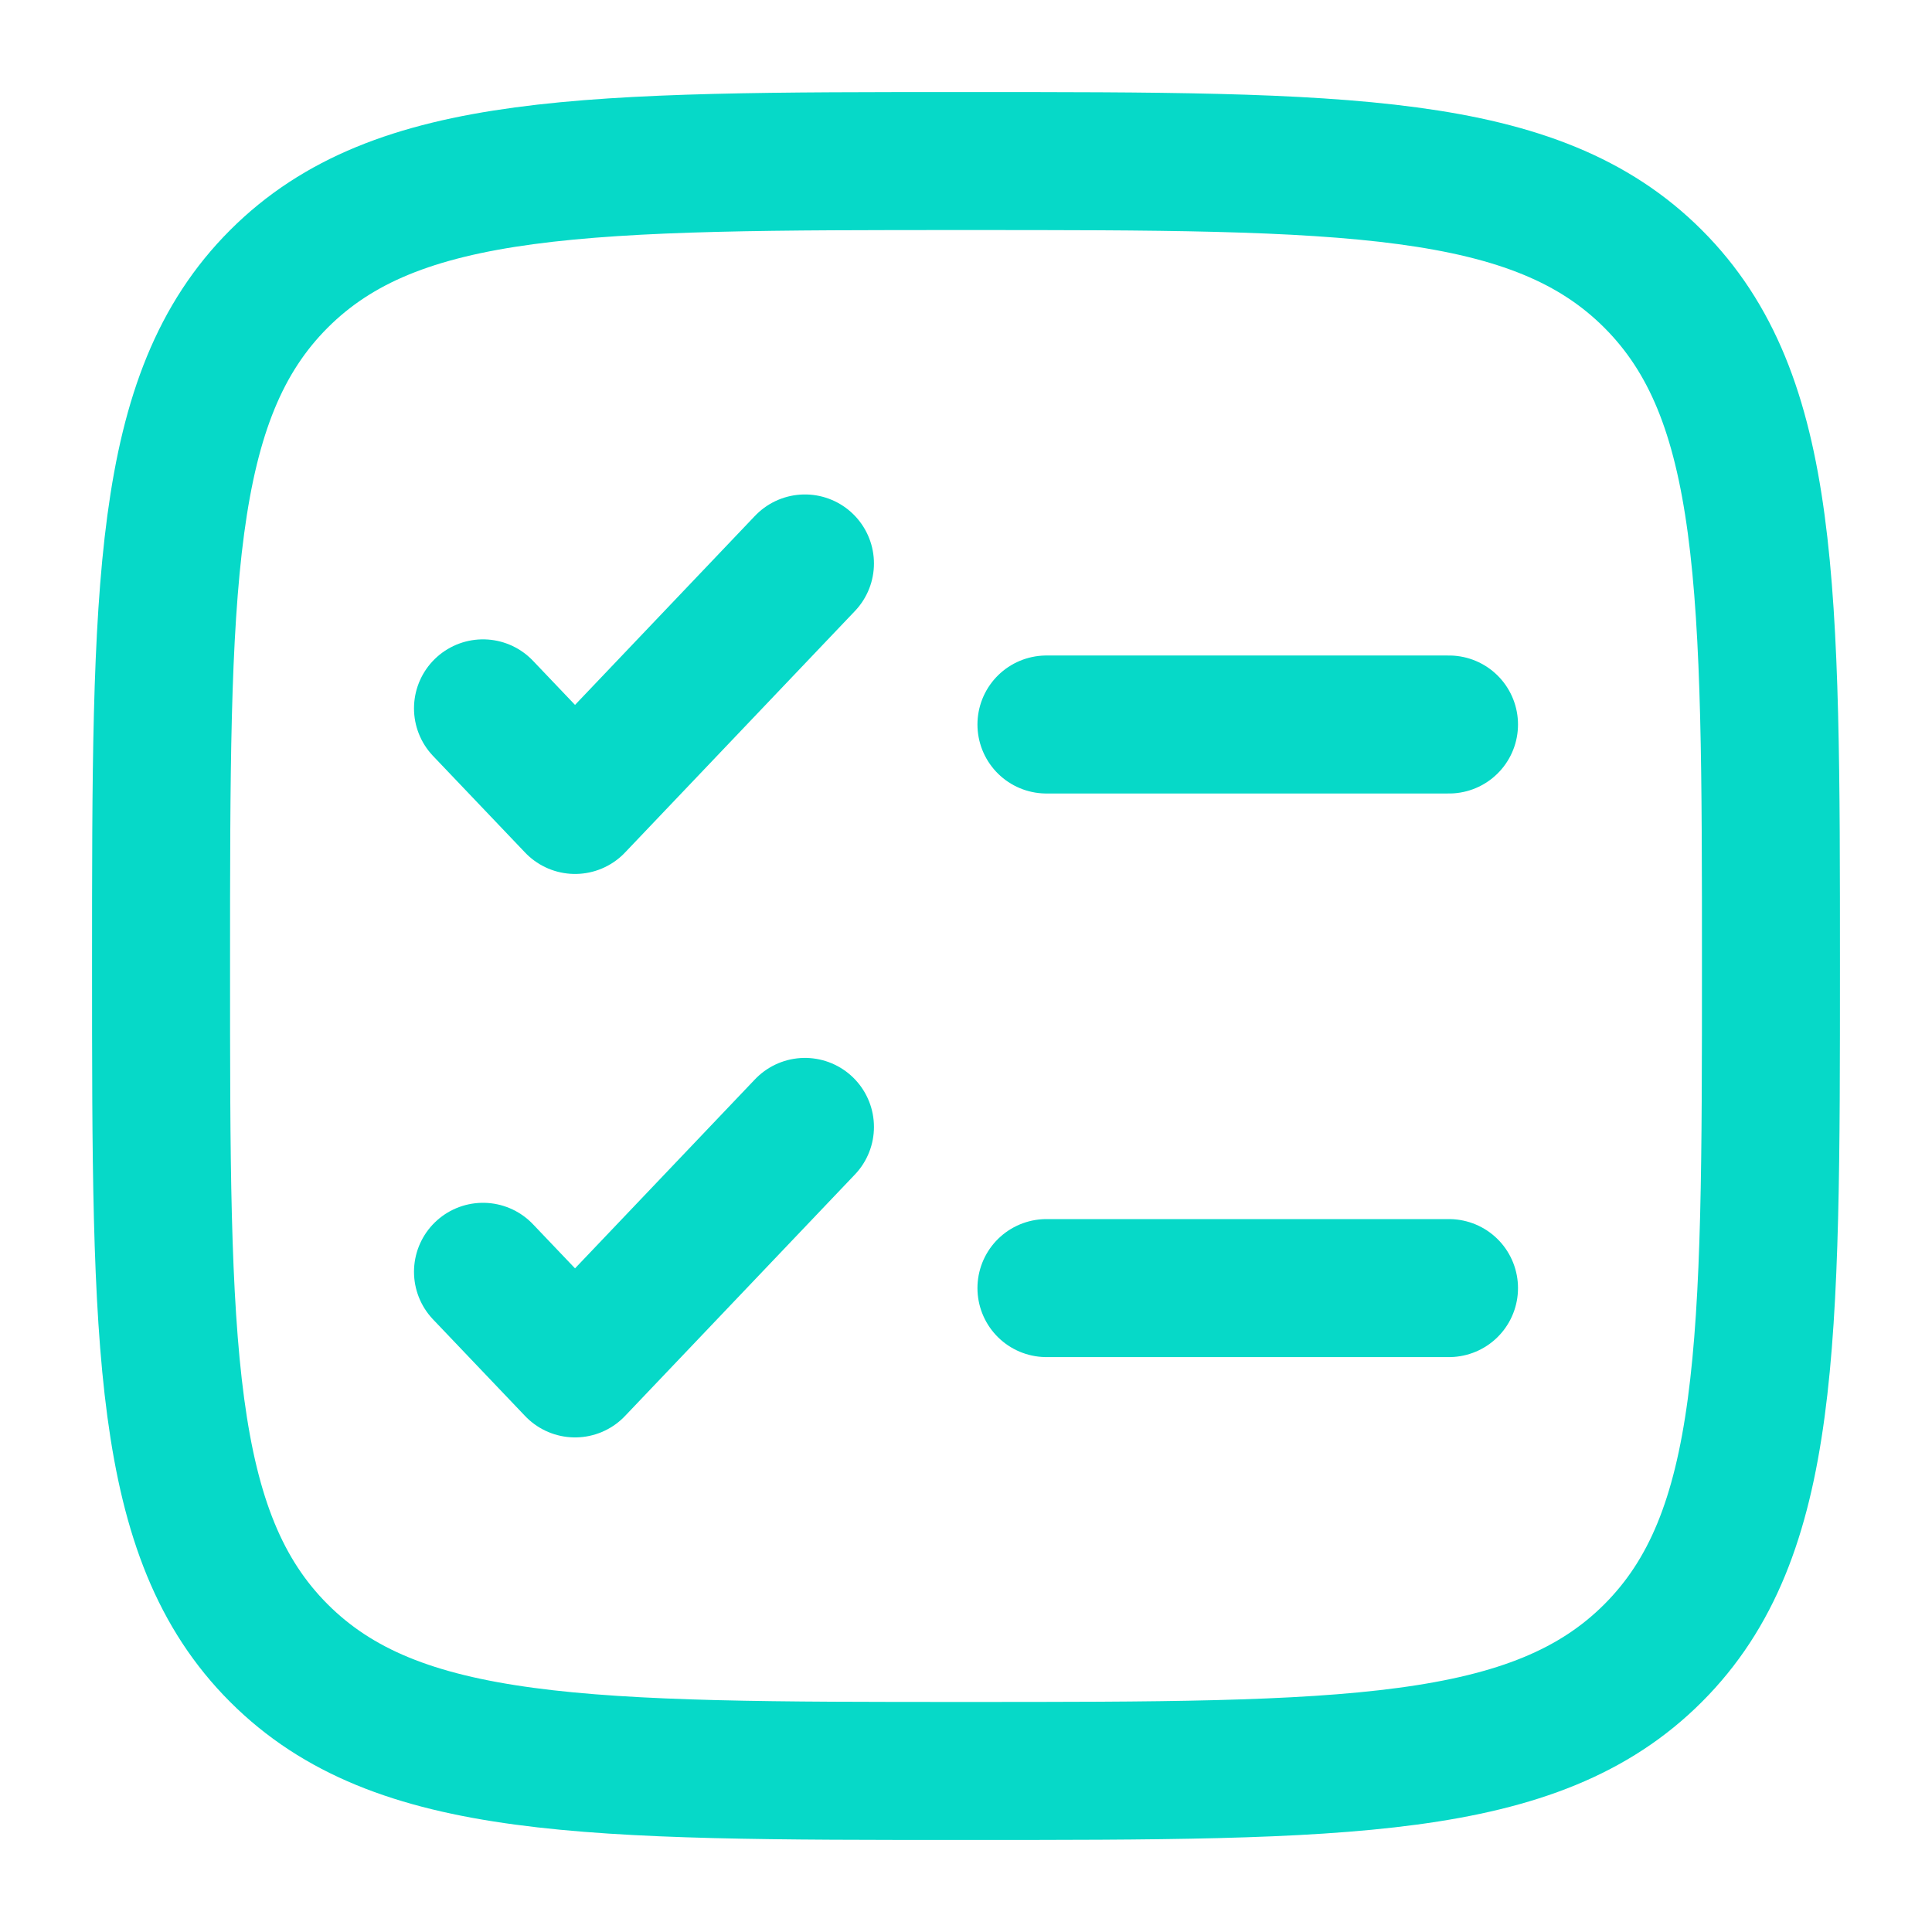 <svg width="14" height="14" viewBox="0 0 14 14" fill="none" xmlns="http://www.w3.org/2000/svg">
<g clip-path="url(#clip0_767_11568)">
<path d="M1.167 7C1.167 4.25 1.167 2.875 2.021 2.021C2.875 1.167 4.25 1.167 7 1.167C9.75 1.167 11.125 1.167 11.979 2.021C12.833 2.875 12.833 4.25 12.833 7C12.833 9.75 12.833 11.125 11.979 11.979C11.125 12.833 9.75 12.833 7 12.833C4.25 12.833 2.875 12.833 2.021 11.979C1.167 11.125 1.167 9.75 1.167 7Z" stroke="#06D9C8"/>
<path d="M3.5 9.216L4.167 9.916L5.833 8.166" stroke="#06D9C8" stroke-linecap="round" stroke-linejoin="round"/>
<path d="M3.5 5.133L4.167 5.833L5.833 4.083" stroke="#06D9C8" stroke-linecap="round" stroke-linejoin="round"/>
<path d="M7.583 5.25L10.5 5.25" stroke="#06D9C8" stroke-linecap="round"/>
<path d="M7.583 9.334L10.5 9.334" stroke="#06D9C8" stroke-linecap="round"/>
</g>
<defs>
<clipPath id="clip0_767_11568">
<rect width="14" height="14" fill="white"/>
</clipPath>
</defs>
</svg>
